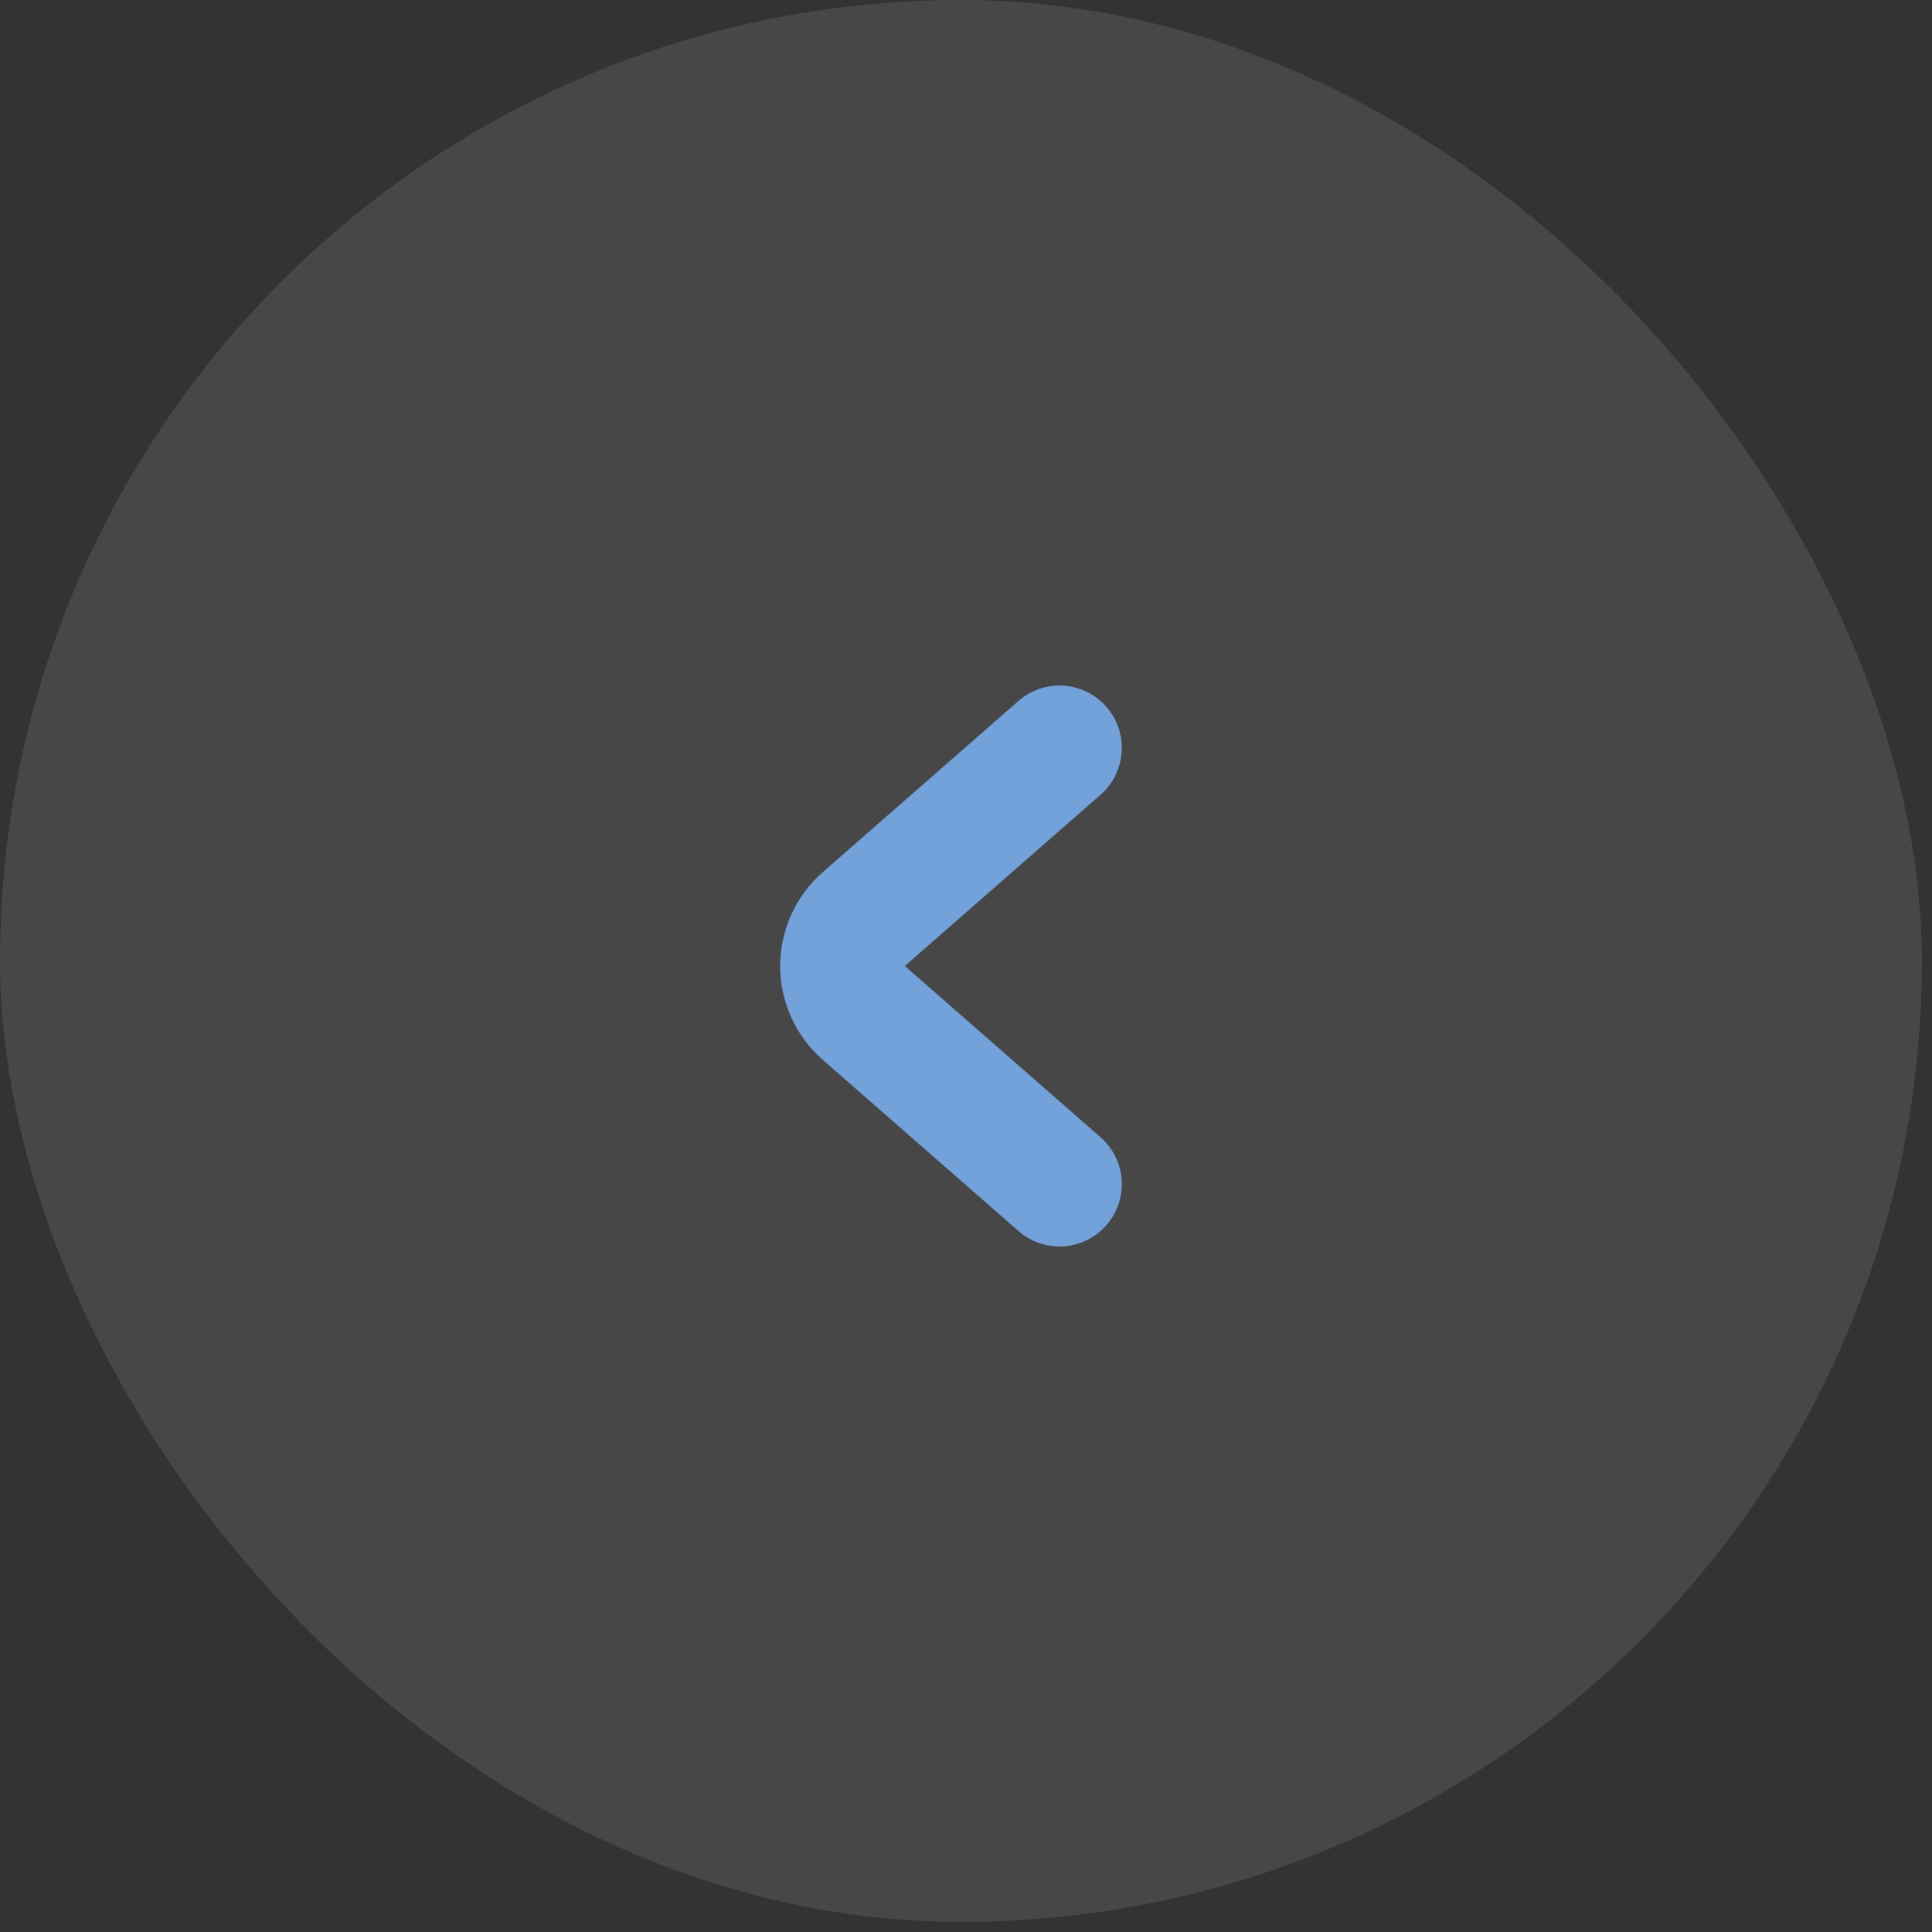 <svg width="31" height="31" viewBox="0 0 31 31" fill="none" xmlns="http://www.w3.org/2000/svg">
<rect x="0" y="0" width="31" height="31" fill="#333333" stroke="none"/>
<rect width="30.838" height="30.838" rx="15.419" fill="white" fill-opacity="0.1"/>
<path d="M17 19L13.86 16.253C13.405 15.854 13.405 15.146 13.86 14.747L17 12" stroke="#73A2DA" stroke-width="2" stroke-linecap="round"/>
</svg>
